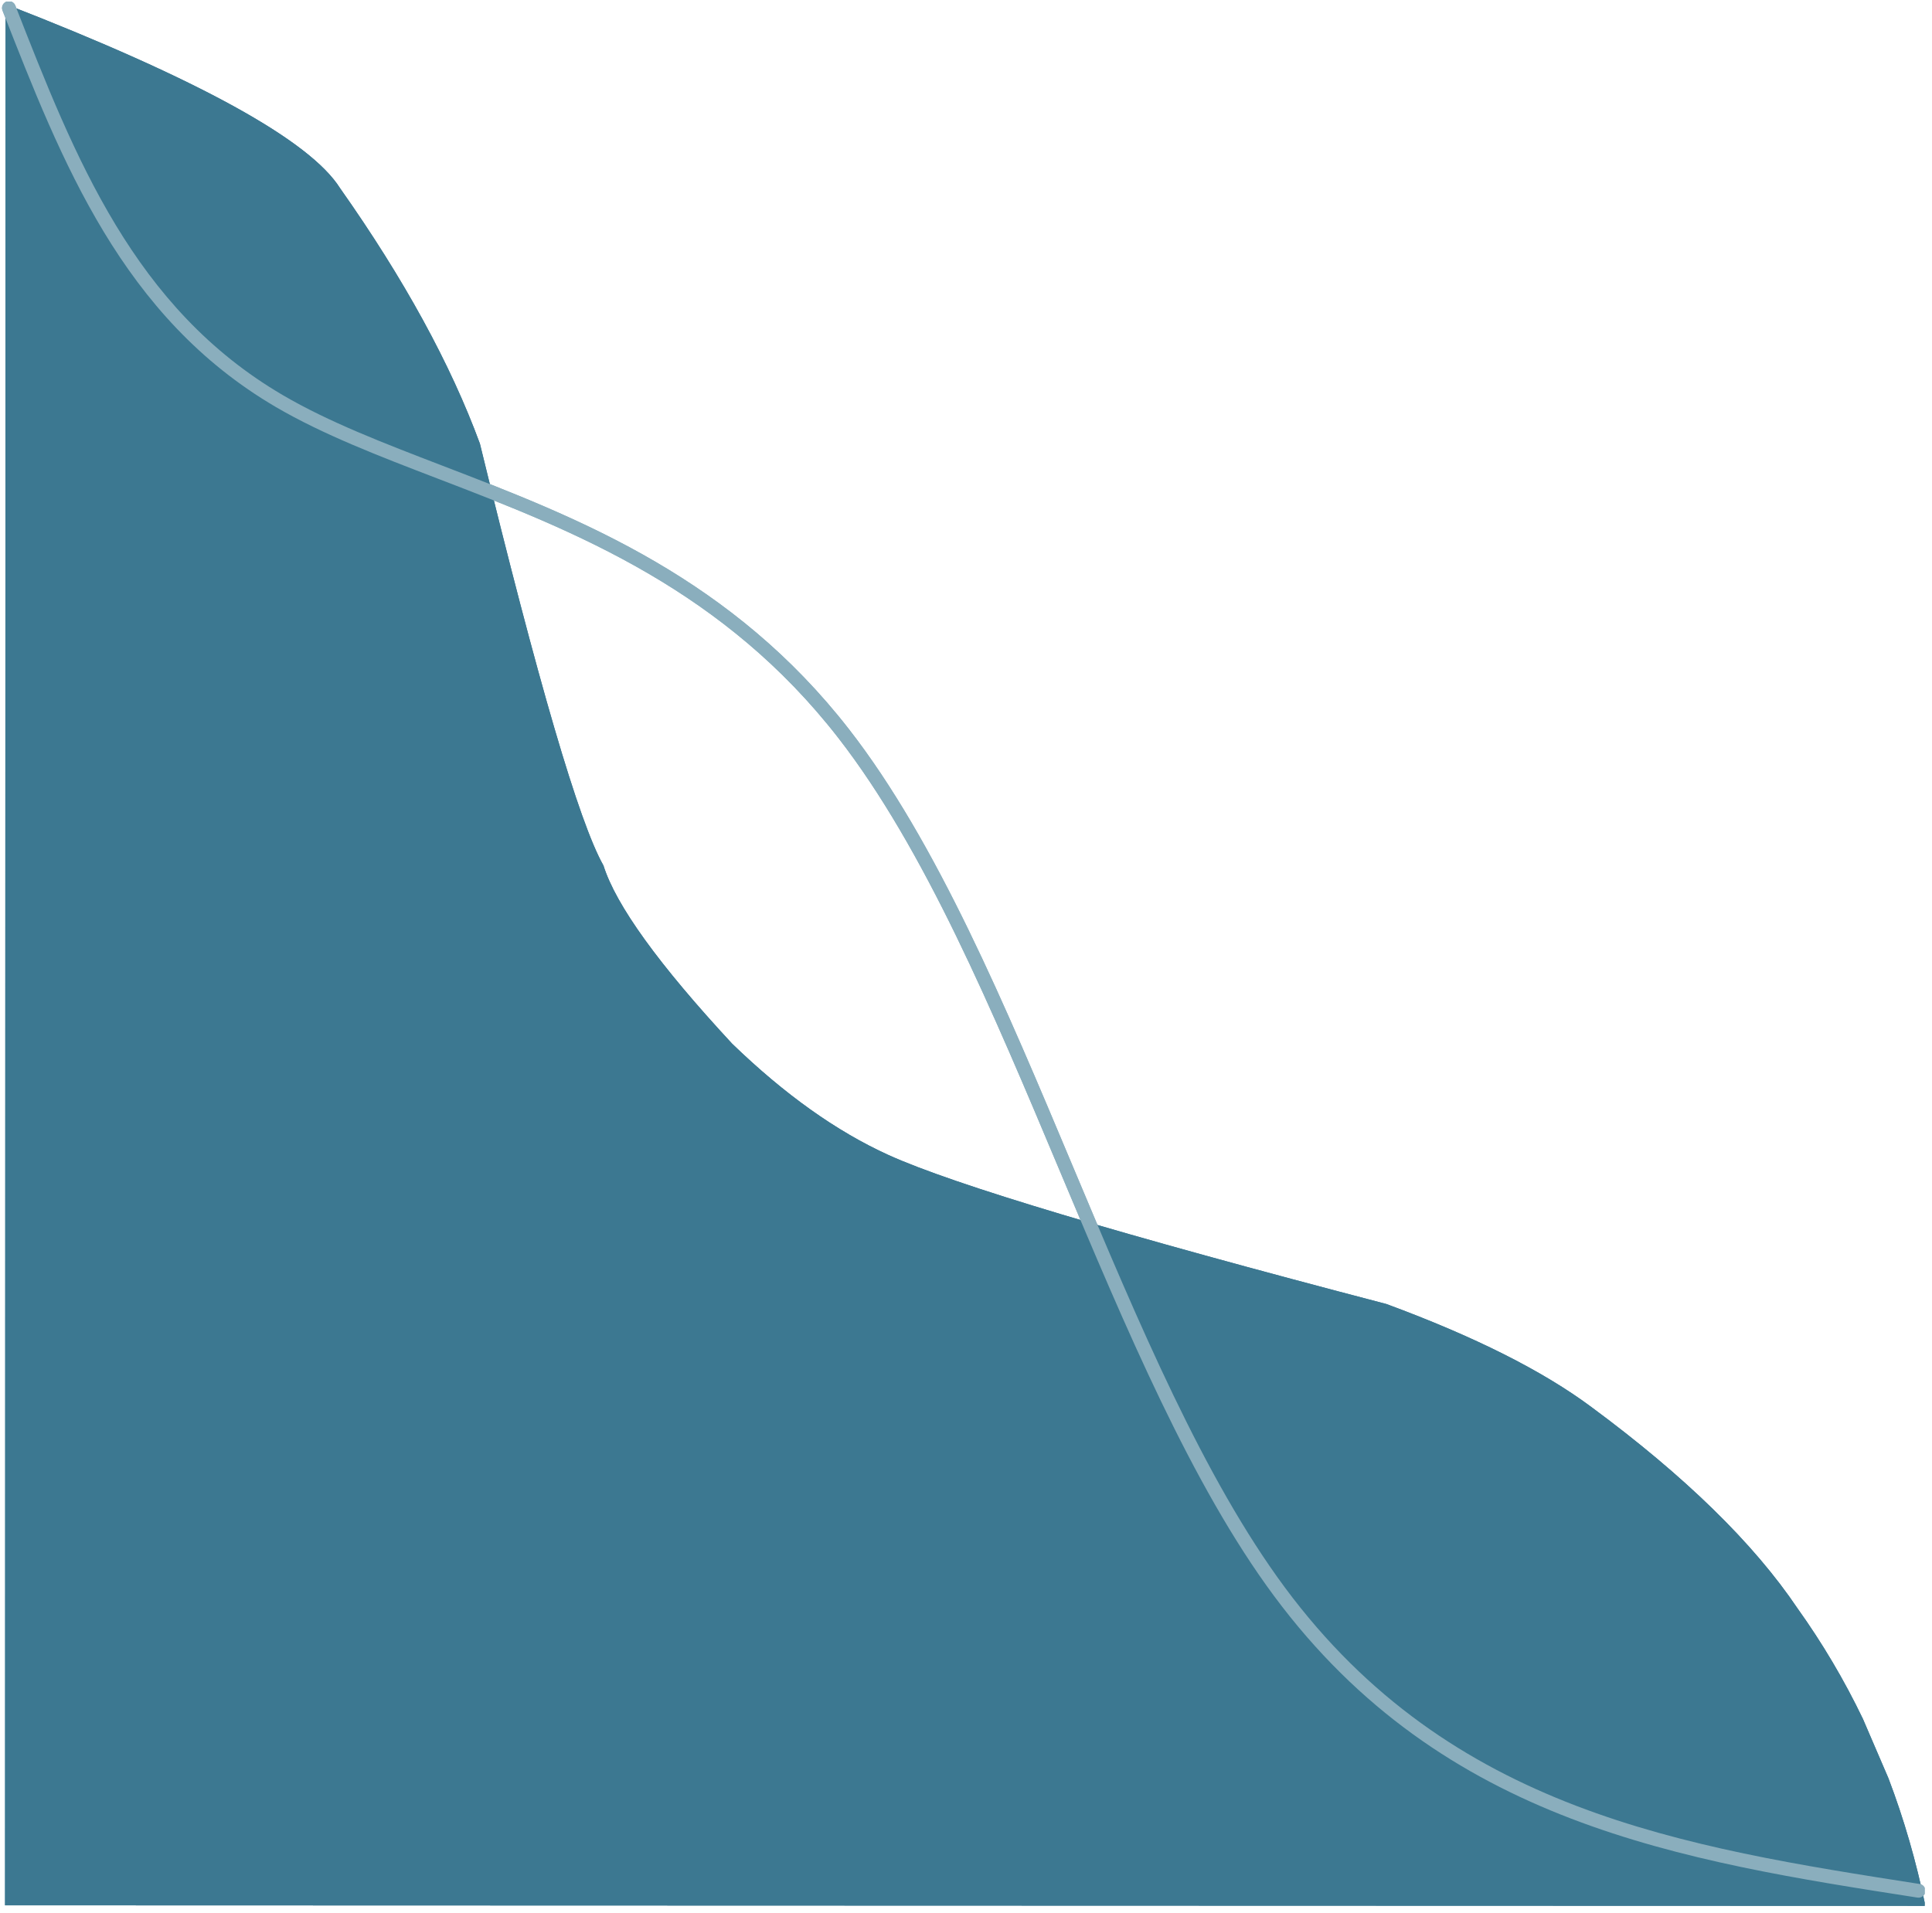 <svg xmlns="http://www.w3.org/2000/svg" xmlns:xlink="http://www.w3.org/1999/xlink" width="308" zoomAndPan="magnify" viewBox="0 0 230.88 228.75" height="305" preserveAspectRatio="xMidYMid meet" version="1.0"><defs><clipPath id="d7c1964fd5"><path d="M 0.07 0.184 L 230.066 0.184 L 230.066 227.938 L 0.07 227.938 Z M 0.07 0.184 " clip-rule="nonzero"/></clipPath><clipPath id="b30a0b54b4"><path d="M 0.07 0.184 L 230.066 0.184 L 230.066 227 L 0.07 227 Z M 0.07 0.184 " clip-rule="nonzero"/></clipPath><clipPath id="bbbd96c294"><path d="M 0.07 0.184 L 230.066 0.184 L 230.066 227.938 L 0.07 227.938 Z M 0.07 0.184 " clip-rule="nonzero"/></clipPath><clipPath id="ef7e8b5942"><path d="M 0.07 0.184 L 230.066 0.184 L 230.066 227 L 0.07 227 Z M 0.07 0.184 " clip-rule="nonzero"/></clipPath></defs><g clip-path="url(#d7c1964fd5)"><path fill="#3c7891" d="M 0.543 227.863 L 230.152 227.93 C 229.055 222.617 227.582 217.531 225.734 212.672 L 222.676 205.559 C 220.449 200.926 217.844 196.523 214.859 192.348 C 209.629 184.574 201.418 176.555 190.227 168.281 C 184.402 163.941 176.227 159.832 165.695 155.949 C 133.836 147.621 113.996 141.68 106.176 138.133 C 99.965 135.312 93.734 130.875 87.48 124.82 C 78.715 115.367 73.586 108.266 72.094 103.512 C 69.188 98.395 64.266 81.578 57.32 53.055 C 53.82 43.539 48.25 33.359 40.609 22.52 C 37.016 16.797 23.684 9.453 0.605 0.496 Z M 0.543 227.863 " fill-opacity="1" fill-rule="nonzero"/></g><g clip-path="url(#b30a0b54b4)"><path fill="#8aaebd" d="M 1.773 0.66 C 8.914 18.914 15.957 36.832 33.746 47.25 C 39.242 50.469 45.777 52.98 52.863 55.703 C 61 58.828 69.828 62.215 78.402 67.234 C 86.562 72.016 94.504 78.277 101.457 87.219 C 111.934 100.691 120.125 120.227 128.254 139.586 C 136.094 158.262 143.875 176.785 153.598 189.895 C 173.355 216.535 201.211 220.91 229.457 225.312 C 229.906 225.383 230.211 225.805 230.141 226.254 C 230.07 226.703 229.652 227.012 229.203 226.941 C 201.035 222.551 172.484 218.125 152.277 190.875 C 142.41 177.57 134.551 158.84 126.734 140.223 C 118.578 120.797 110.469 101.496 100.156 88.23 C 93.355 79.48 85.586 73.352 77.57 68.656 C 69.129 63.715 60.426 60.367 52.273 57.238 C 45.219 54.531 38.547 51.969 32.914 48.672 C 14.559 37.922 7.348 19.422 0.238 1.258 C 0.074 0.836 0.281 0.355 0.707 0.191 C 1.129 0.027 1.609 0.234 1.773 0.66 Z M 1.773 0.66 " fill-opacity="1" fill-rule="nonzero"/></g><g clip-path="url(#bbbd96c294)"><path fill="#3c7891" d="M 0.543 227.863 L 230.152 227.93 C 229.055 222.617 227.582 217.531 225.734 212.672 L 222.676 205.559 C 220.449 200.926 217.844 196.523 214.859 192.348 C 209.629 184.574 201.418 176.555 190.227 168.281 C 184.402 163.941 176.227 159.832 165.695 155.949 C 133.836 147.621 113.996 141.68 106.176 138.133 C 99.965 135.312 93.734 130.875 87.48 124.82 C 78.715 115.367 73.586 108.266 72.094 103.512 C 69.188 98.395 64.266 81.578 57.32 53.055 C 53.82 43.539 48.25 33.359 40.609 22.52 C 37.016 16.797 23.684 9.453 0.605 0.496 Z M 0.543 227.863 " fill-opacity="1" fill-rule="nonzero"/></g><g clip-path="url(#ef7e8b5942)"><path fill="#8aaebd" d="M 1.773 0.66 C 8.914 18.914 15.957 36.832 33.746 47.25 C 39.242 50.469 45.777 52.98 52.863 55.703 C 61 58.828 69.828 62.215 78.402 67.234 C 86.562 72.016 94.504 78.277 101.457 87.219 C 111.934 100.691 120.125 120.227 128.254 139.586 C 136.094 158.262 143.875 176.785 153.598 189.895 C 173.355 216.535 201.211 220.91 229.457 225.312 C 229.906 225.383 230.211 225.805 230.141 226.254 C 230.07 226.703 229.652 227.012 229.203 226.941 C 201.035 222.551 172.484 218.125 152.277 190.875 C 142.41 177.57 134.551 158.84 126.734 140.223 C 118.578 120.797 110.469 101.496 100.156 88.23 C 93.355 79.48 85.586 73.352 77.57 68.656 C 69.129 63.715 60.426 60.367 52.273 57.238 C 45.219 54.531 38.547 51.969 32.914 48.672 C 14.559 37.922 7.348 19.422 0.238 1.258 C 0.074 0.836 0.281 0.355 0.707 0.191 C 1.129 0.027 1.609 0.234 1.773 0.66 Z M 1.773 0.66 " fill-opacity="1" fill-rule="nonzero"/></g></svg>